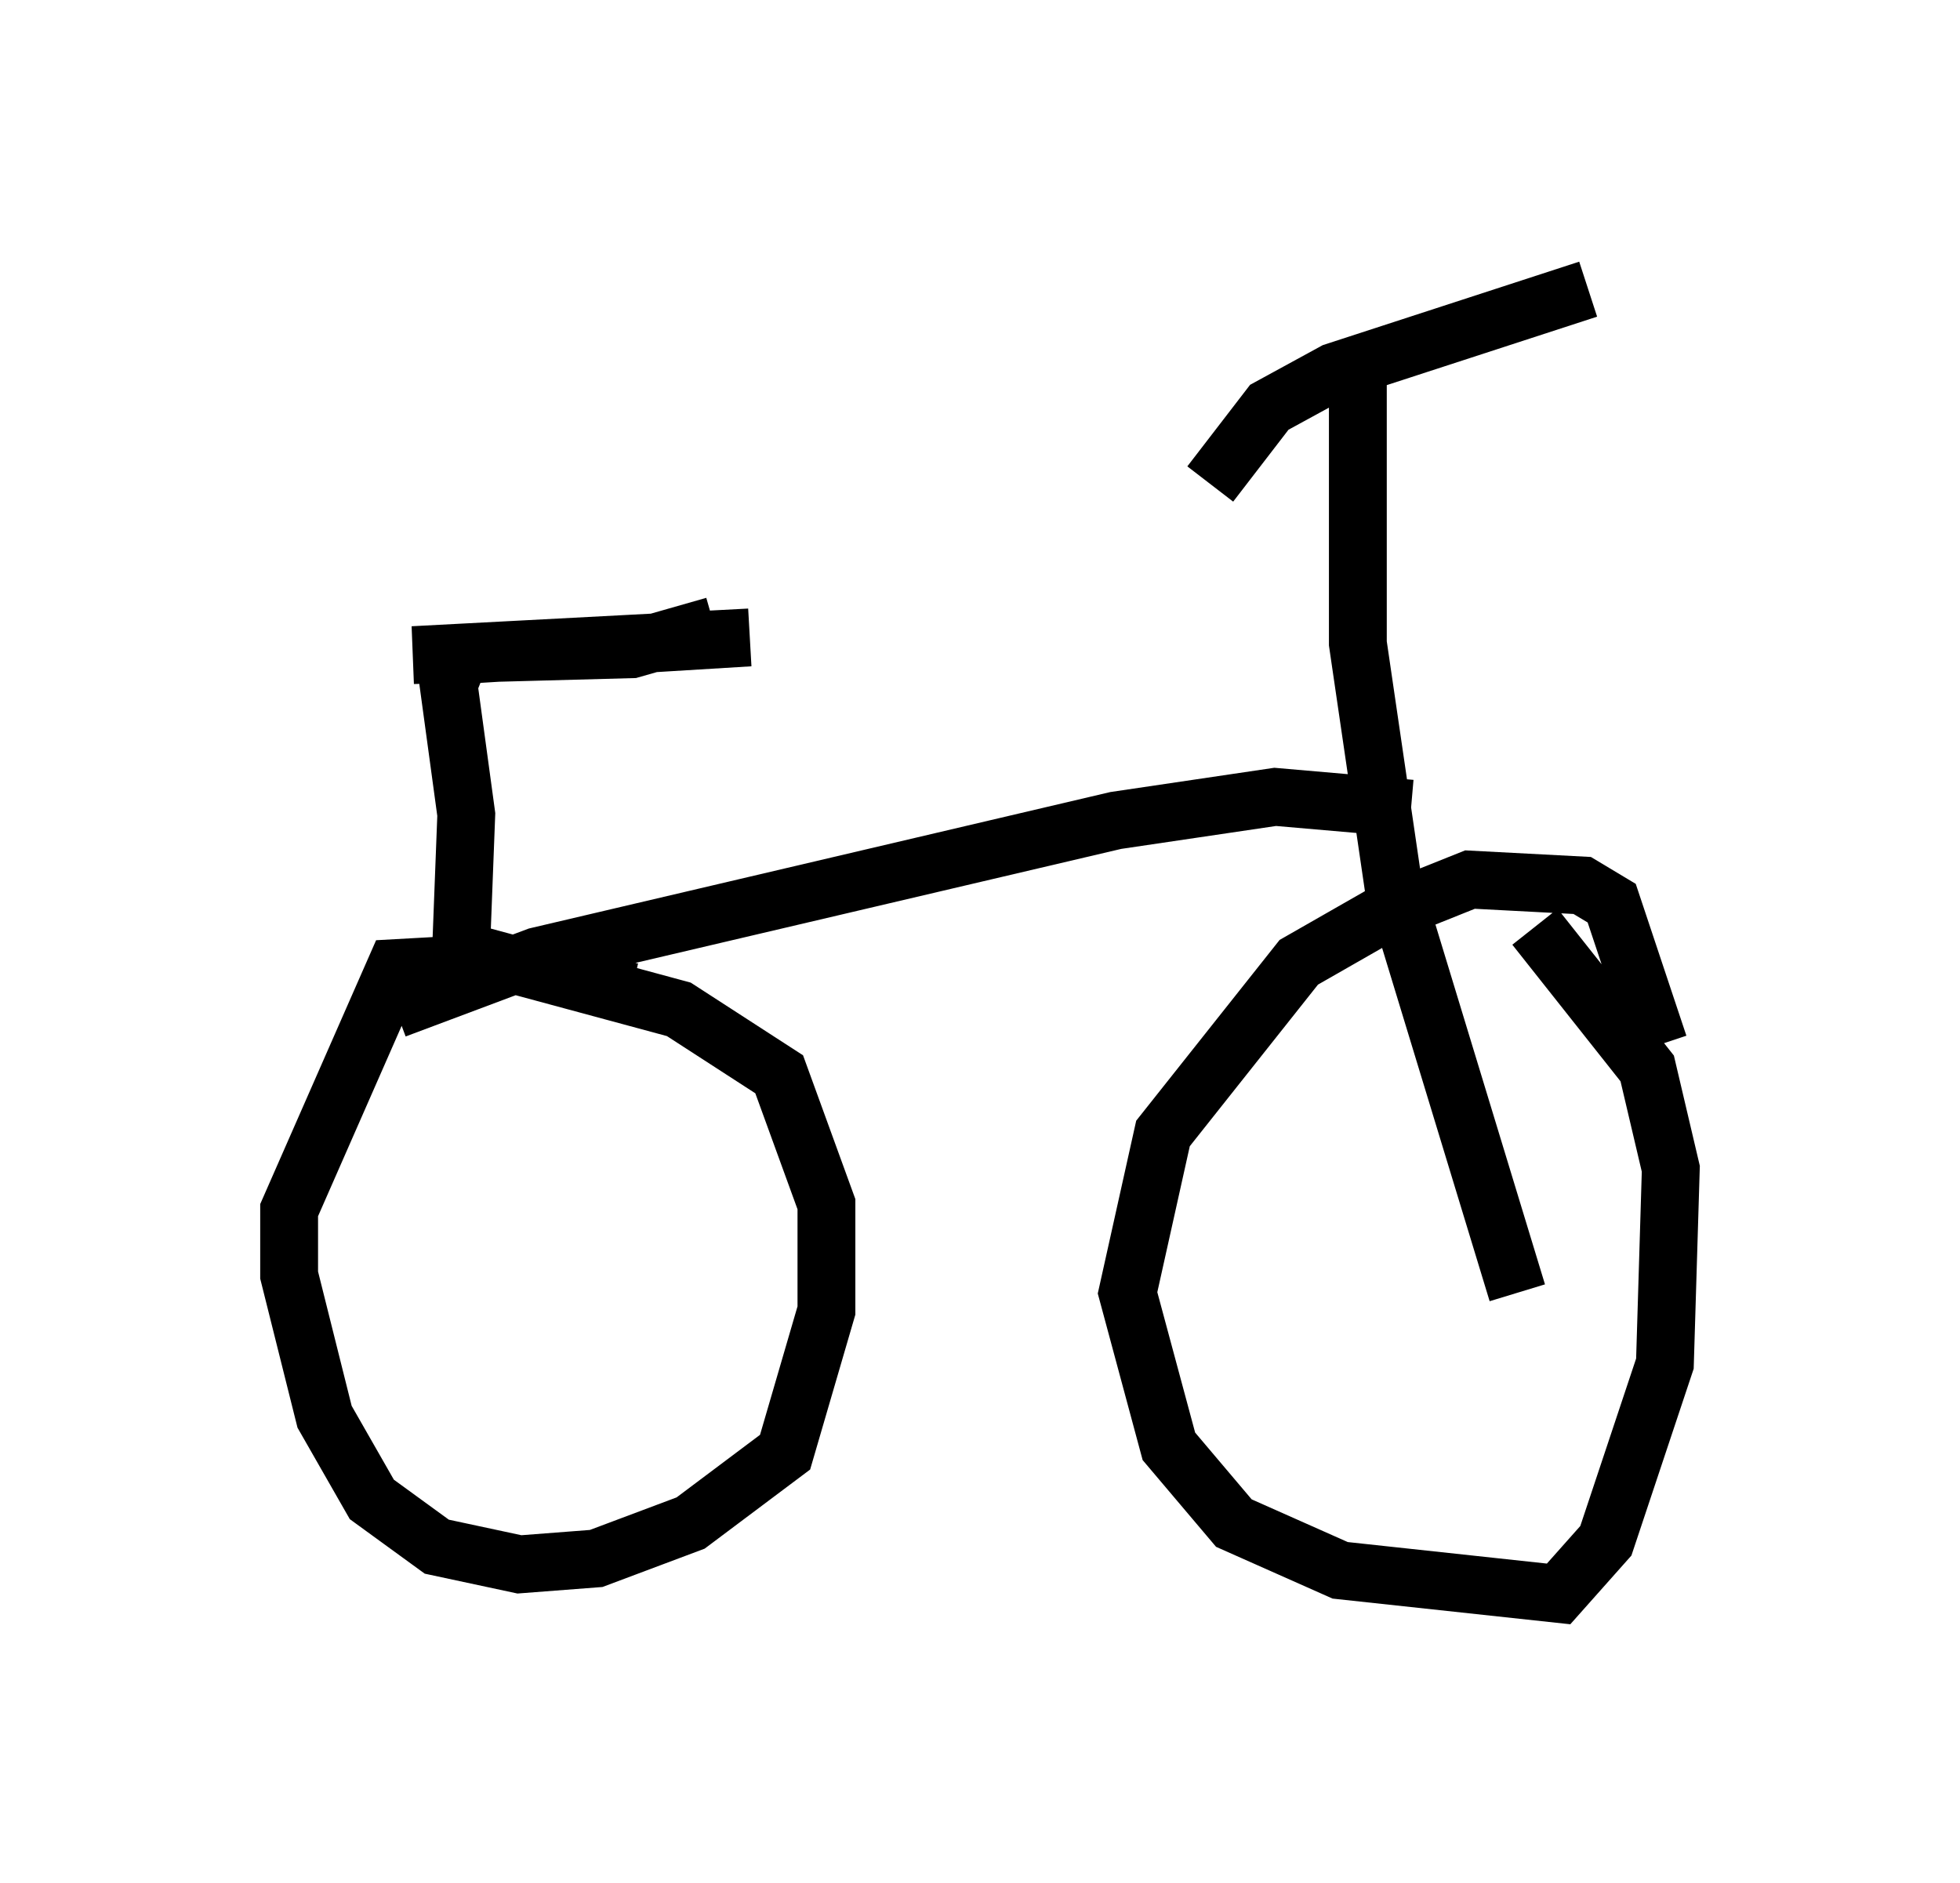 <?xml version="1.0" encoding="utf-8" ?>
<svg baseProfile="full" height="32.561" version="1.1" width="33.888" xmlns="http://www.w3.org/2000/svg" xmlns:ev="http://www.w3.org/2001/xml-events" xmlns:xlink="http://www.w3.org/1999/xlink"><defs /><rect fill="white" height="32.561" width="33.888" x="0" y="0" /><path d="M28.479, 20.721 m0.204, -2.654 l-0.817, -2.45 -0.51, -0.306 l-1.94, -0.102 -1.531, 0.613 l-1.429, 0.817 -2.348, 2.96 l-0.613, 2.756 0.715, 2.654 l1.123, 1.327 1.838, 0.817 l3.777, 0.408 0.817, -0.919 l1.021, -3.063 0.102, -3.369 l-0.408, -1.735 -1.94, -2.45 m-0.306, 6.329 l-2.144, -7.044 -0.613, -4.185 l0.0, -4.696 m-2.552, 1.94 l1.021, -1.327 1.123, -0.613 l4.39, -1.429 m-3.063, 8.983 l-2.348, -0.204 -2.756, 0.408 l-10.004, 2.348 -2.45, 0.919 m4.083, -0.306 l-2.246, -0.51 -1.838, 0.102 l-1.838, 4.185 0.0, 1.123 l0.613, 2.45 0.817, 1.429 l1.123, 0.817 1.429, 0.306 l1.327, -0.102 1.633, -0.613 l1.633, -1.225 0.715, -2.45 l0.0, -1.838 -0.817, -2.246 l-1.735, -1.123 -3.777, -1.021 m0.0, 0.306 l0.102, -2.654 -0.306, -2.246 l0.204, -0.51 5.002, -0.306 l-5.819, 0.306 3.777, -0.102 l1.429, -0.408 " fill="none" stroke="black" stroke-width="1" /></svg>